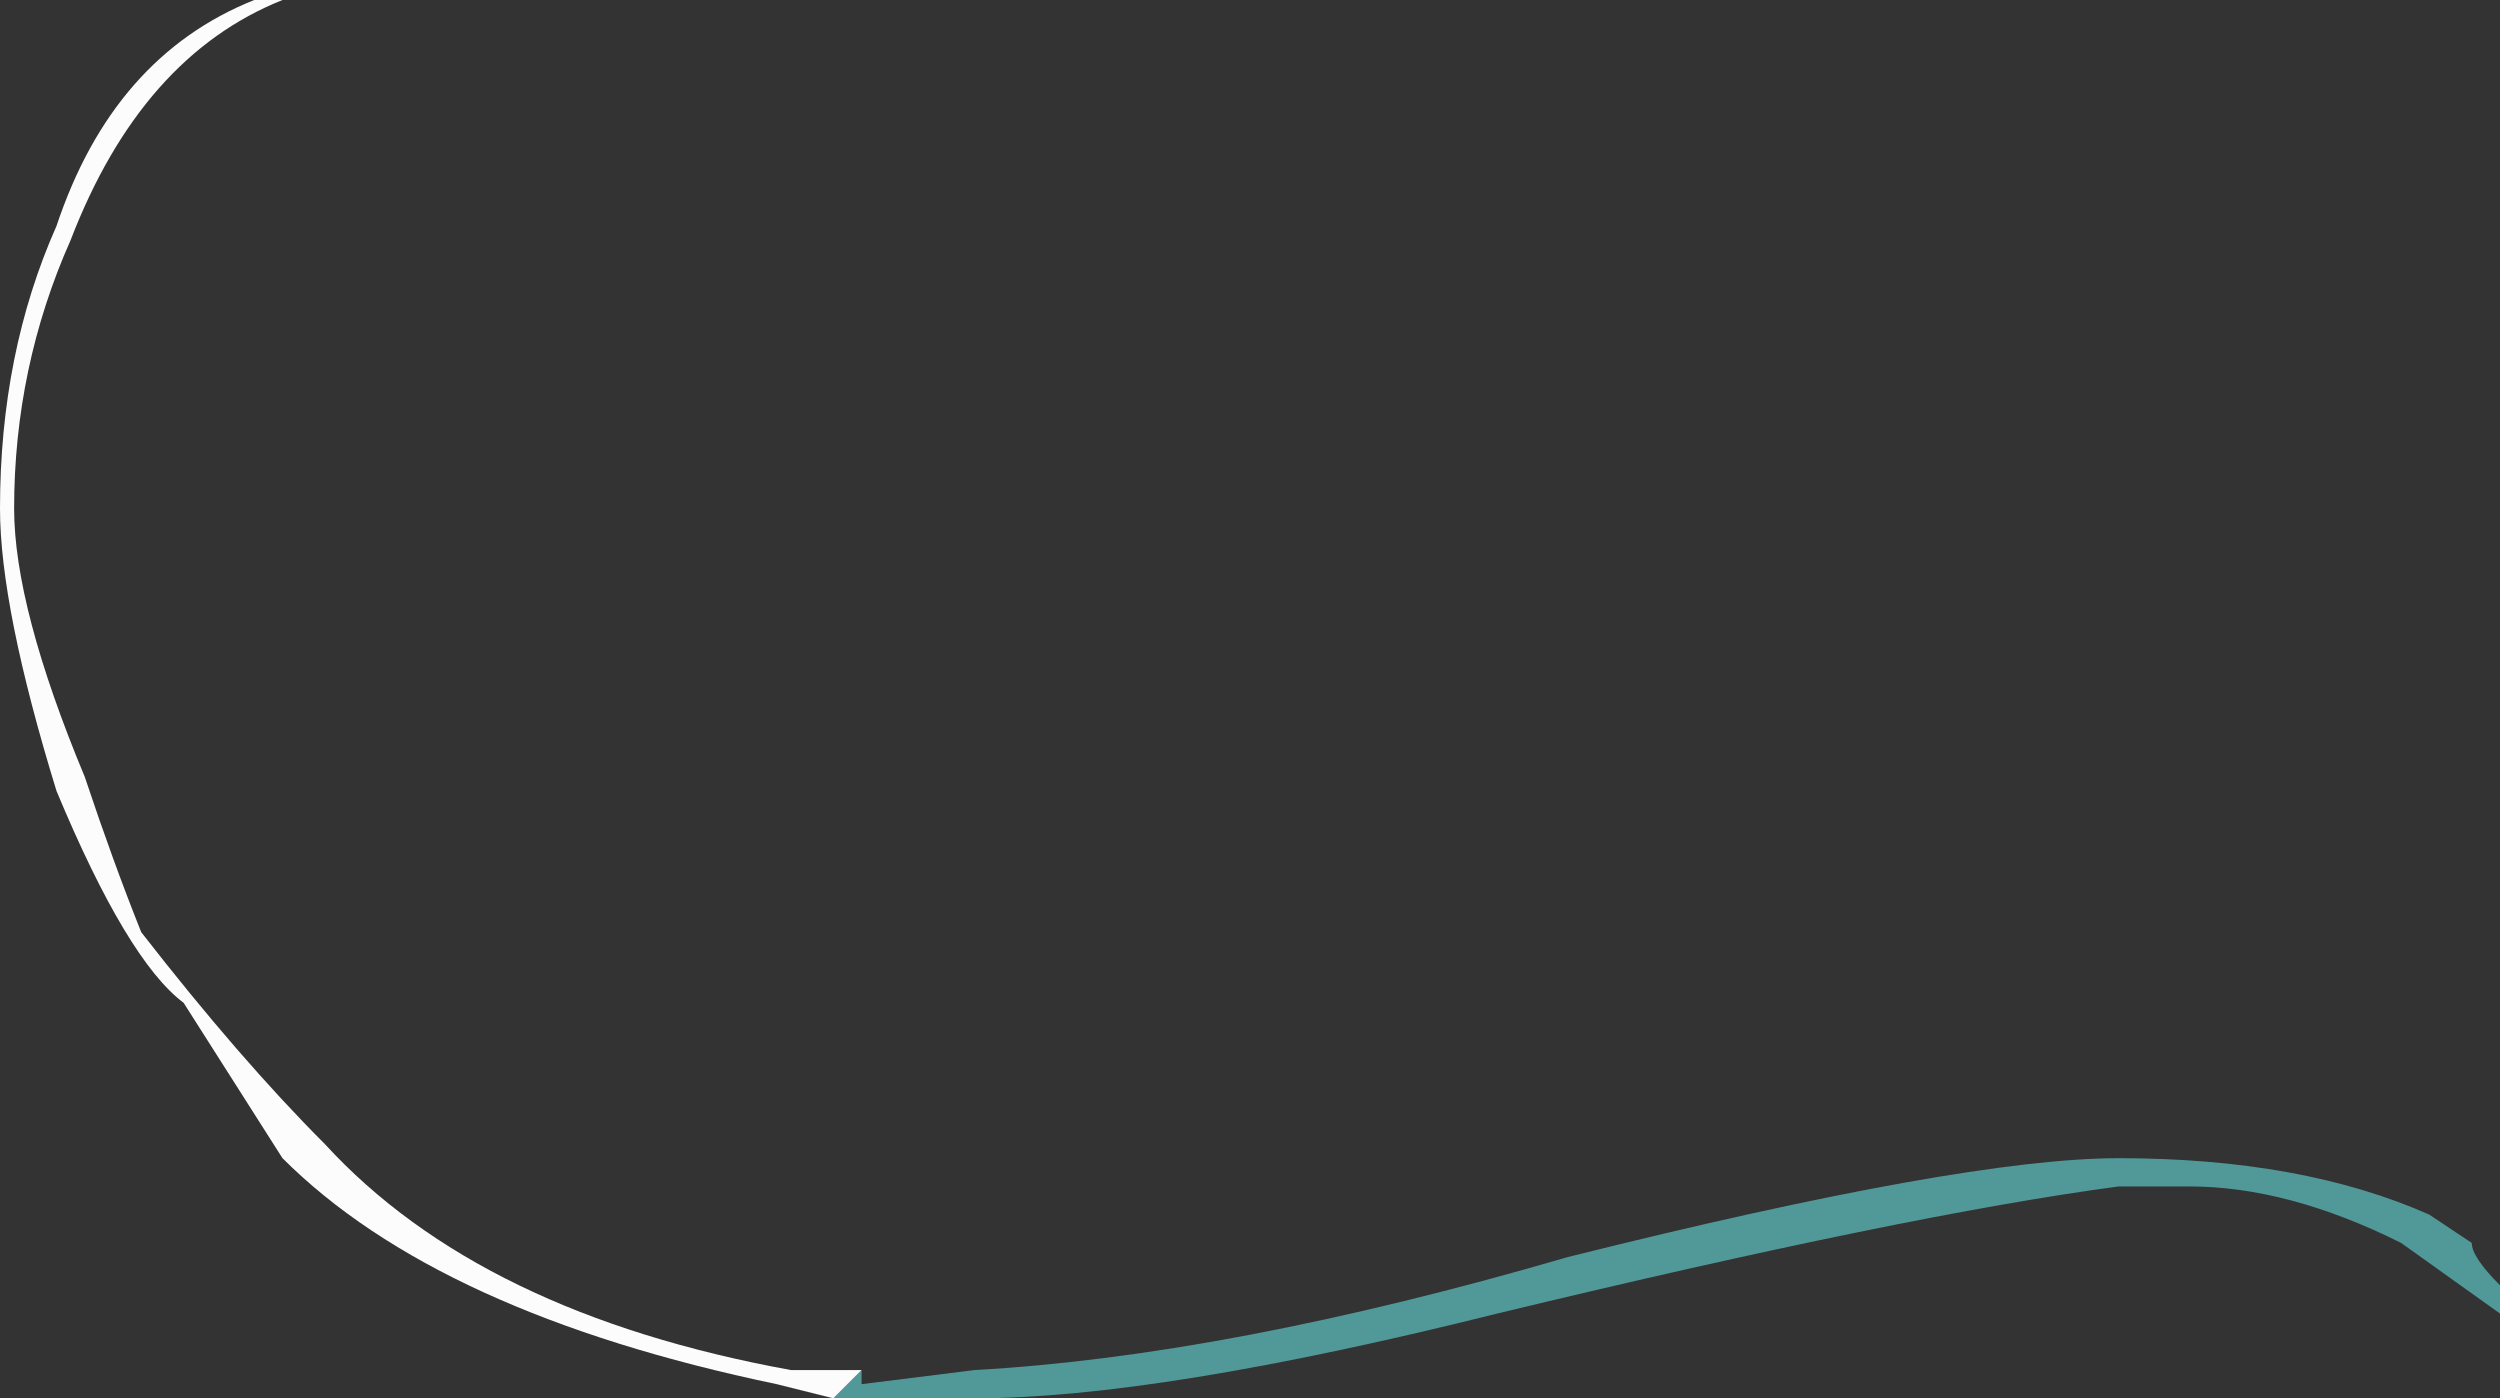 <?xml version="1.0" encoding="UTF-8" standalone="no"?>
<svg xmlns:ffdec="https://www.free-decompiler.com/flash" xmlns:xlink="http://www.w3.org/1999/xlink" ffdec:objectType="shape" height="4.95px" width="8.85px" xmlns="http://www.w3.org/2000/svg">
  <rect width="100%" height="100%" fill="#333333" stroke="none"/>
  <g transform="matrix(1.0, 0.0, 0.0, 1.0, 2.6, 9.85)">
    <path d="M0.45 -5.0 L0.45 -4.95 0.85 -5.0 Q1.75 -5.05 2.95 -5.4 4.35 -5.75 4.9 -5.75 5.55 -5.75 6.0 -5.55 L6.15 -5.45 Q6.15 -5.4 6.25 -5.3 L6.25 -5.2 5.9 -5.45 Q5.5 -5.65 5.15 -5.65 L4.9 -5.65 Q4.15 -5.55 2.7 -5.2 1.5 -4.9 0.85 -4.9 L0.35 -4.9 0.45 -5.0" fill="#70ffff" fill-opacity="0.498" fill-rule="evenodd" stroke="none"/>
    <path d="M0.35 -4.9 L0.15 -4.95 Q-1.05 -5.2 -1.6 -5.75 L-1.95 -6.3 Q-2.15 -6.45 -2.4 -7.05 -2.6 -7.7 -2.6 -8.05 -2.6 -8.6 -2.4 -9.05 -2.2 -9.65 -1.7 -9.85 L-1.6 -9.85 Q-2.1 -9.65 -2.35 -9.0 -2.55 -8.55 -2.55 -8.05 -2.55 -7.7 -2.3 -7.1 -2.2 -6.8 -2.1 -6.55 -1.75 -6.1 -1.45 -5.8 -0.9 -5.2 0.2 -5.0 L0.45 -5.0 0.35 -4.9" fill="#fefefe" fill-opacity="0.988" fill-rule="evenodd" stroke="none"/>
  </g>
</svg>
